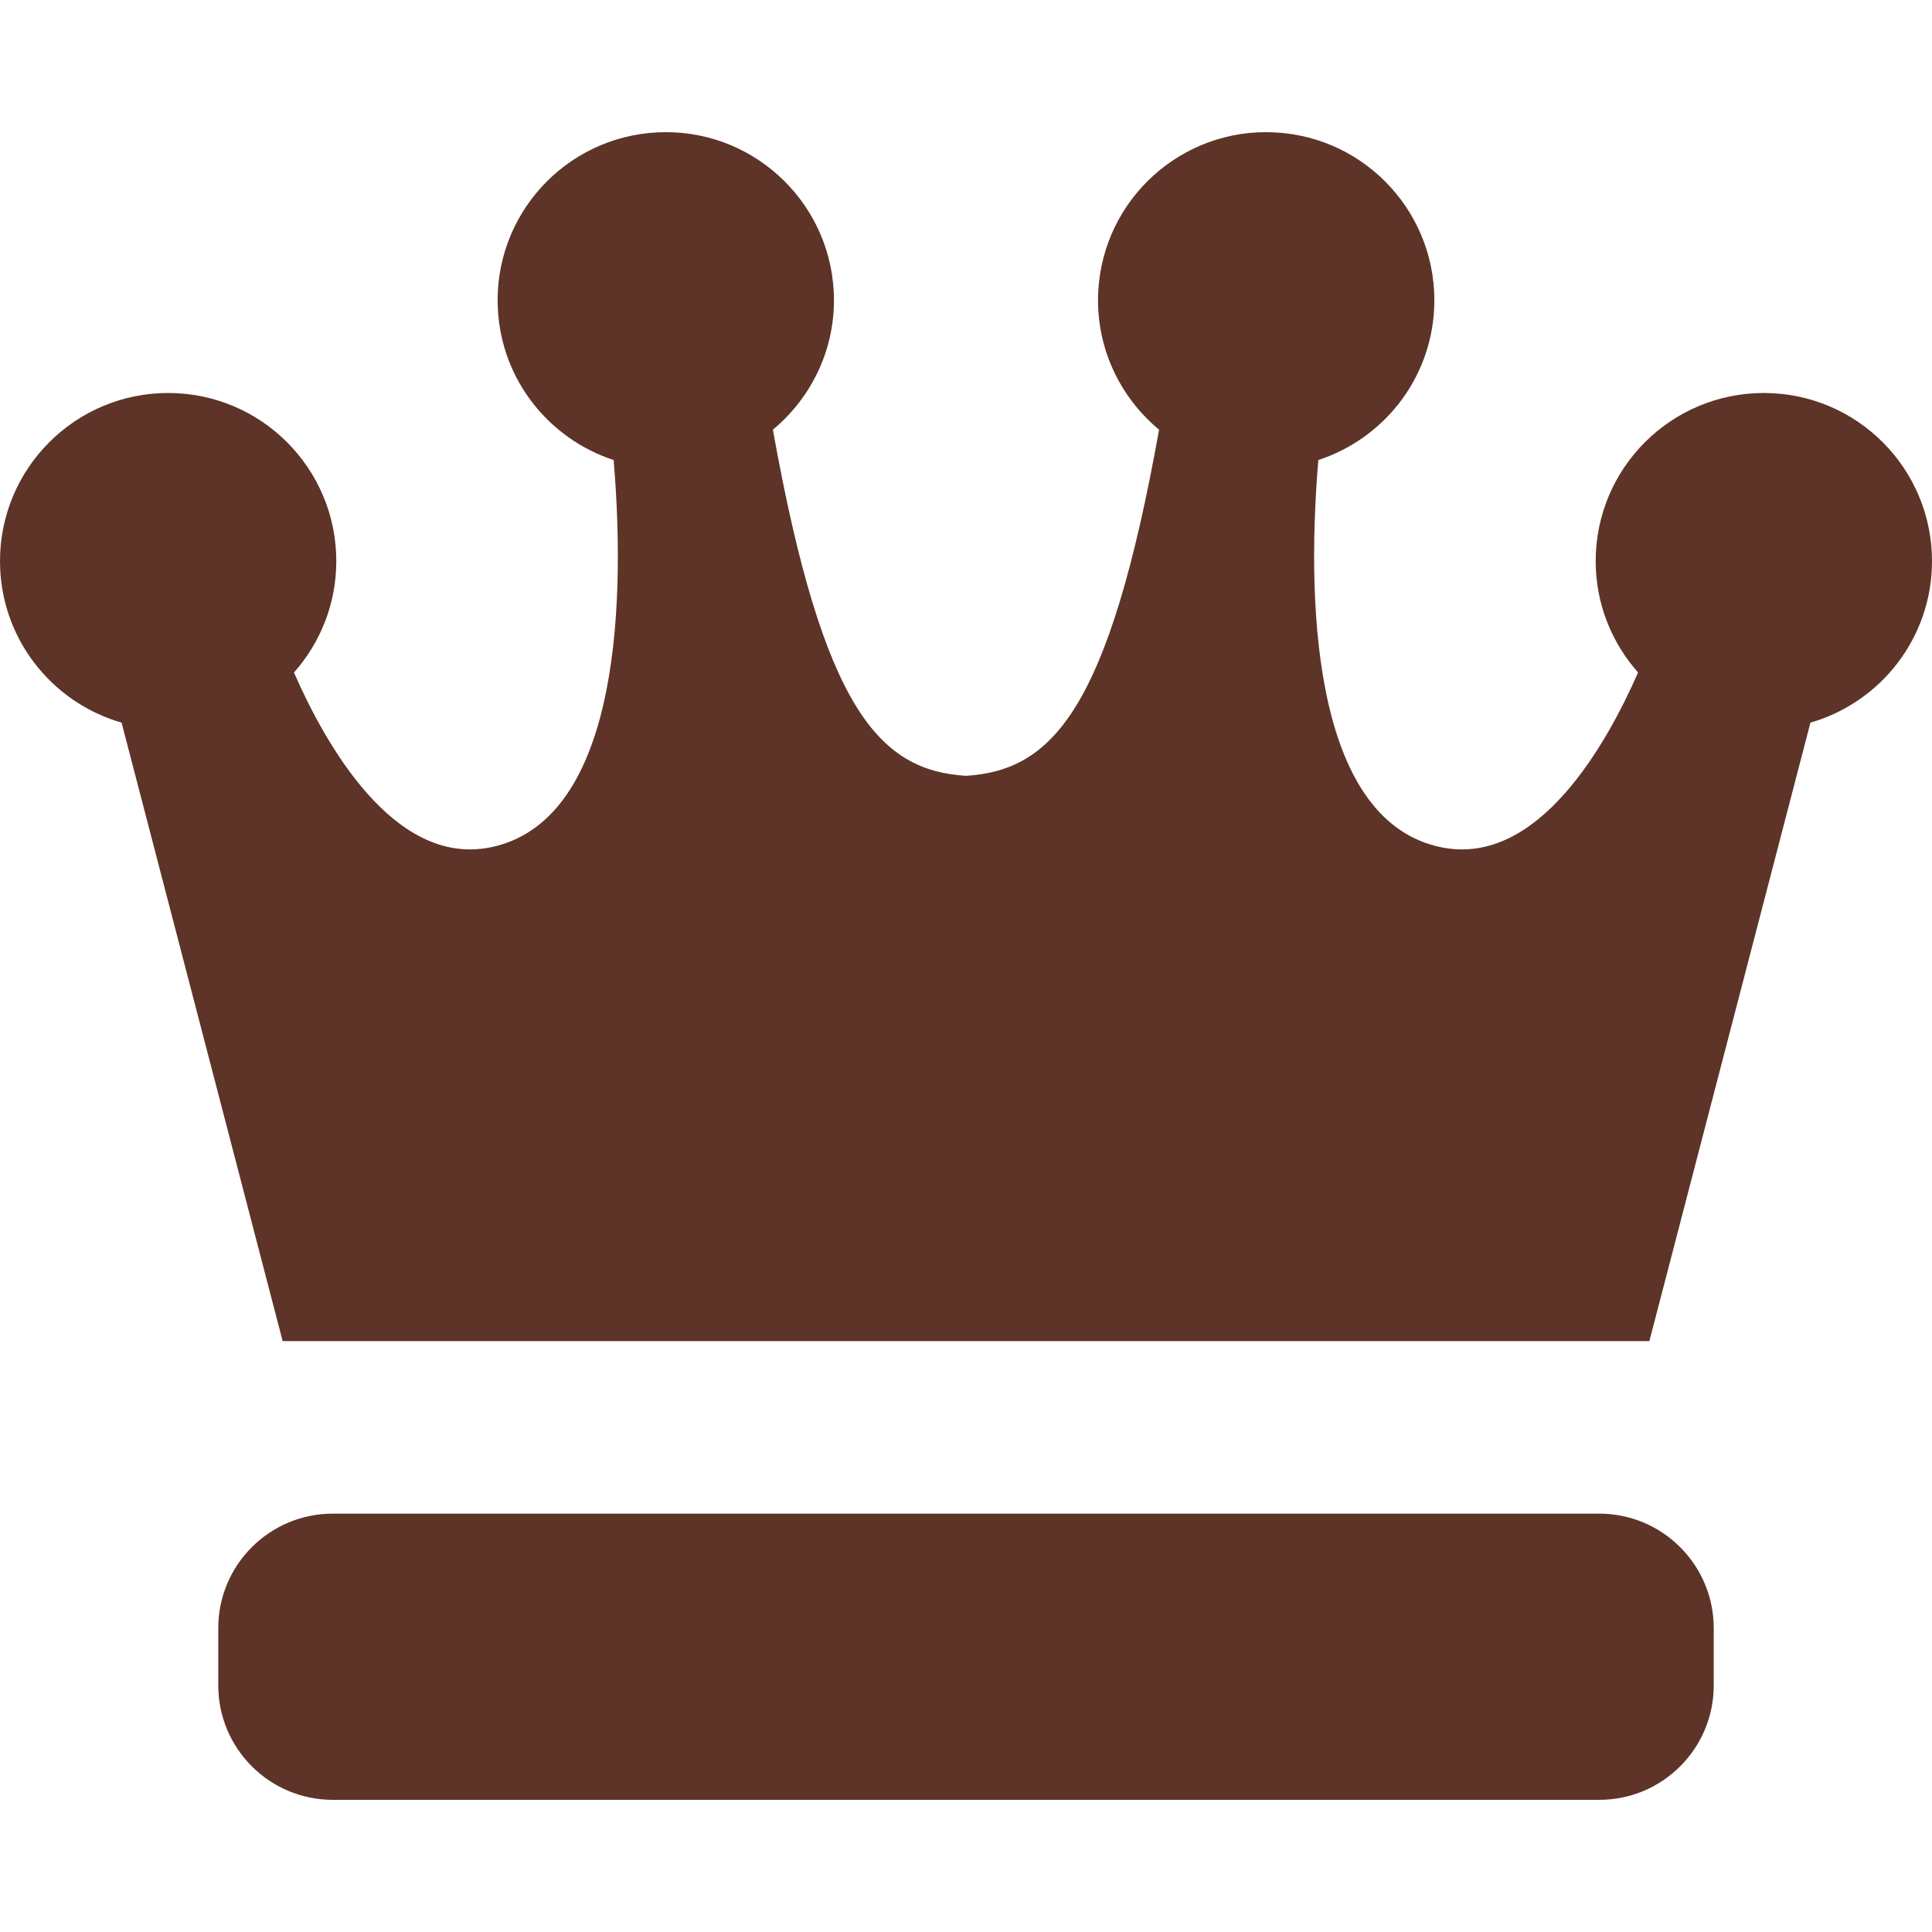<!--?xml version="1.0" encoding="utf-8"?-->
<!-- Generator: Adobe Illustrator 15.1.0, SVG Export Plug-In . SVG Version: 6.00 Build 0)  -->

<svg  version="1.1" id="_x32_" xmlns="http://www.w3.org/2000/svg" xmlns:xlink="http://www.w3.org/1999/xlink" x="0px" y="0px" width="512px" height="512px" viewBox="0 0 512 512" style="width: 256px; height: 256px; opacity: 1;" xml:space="preserve">
<style type="text/css">

	.st0{fill:#4B4B4B;}

</style>
<g>
	<path class="st0" d="M512,148.71c0-24.609-19.953-44.563-44.563-44.563c-24.625,0-44.563,19.953-44.563,44.563
		c0,11.328,4.266,21.641,11.234,29.5c-8.203,18.719-26.391,51.484-52.016,46.359c-32.813-6.578-36.281-60.234-32.719-102.656
		c17.031-5.578,29.719-21.109,30.688-40.063c1.25-24.578-17.656-45.516-42.25-46.766c-24.563-1.266-45.5,17.656-46.766,42.219
		c-0.734,14.609,5.672,27.891,16.125,36.563c-13.297,74.219-28.234,90.297-51.172,91.734c-22.938-1.438-37.875-17.516-51.172-91.734
		c10.453-8.672,16.859-21.953,16.125-36.563c-1.266-24.563-22.203-43.484-46.766-42.219c-24.594,1.25-43.5,22.188-42.25,46.766
		c0.969,18.953,13.656,34.484,30.688,40.063c3.563,42.422,0.094,96.078-32.719,102.656c-25.625,5.109-43.813-27.641-52-46.344
		c6.969-7.875,11.219-18.188,11.219-29.516c0-24.609-19.938-44.563-44.563-44.563C19.953,104.147,0,124.101,0,148.71
		c0,20.328,13.625,37.438,32.219,42.797l42.688,163.906h172.563h17.063h172.563l42.688-163.906
		C498.375,186.147,512,169.038,512,148.71z" style="fill: #5D3427"></path>
	<path class="st0" d="M423.813,401.132H88.188c-16.75,0-30.344,13.578-30.344,30.344v15.172c0,16.75,13.594,30.328,30.344,30.328
		h335.625c16.75,0,30.344-13.578,30.344-30.328v-15.172C454.156,414.71,440.563,401.132,423.813,401.132z" style="fill: #5D3427;"></path>
</g>
</svg>

